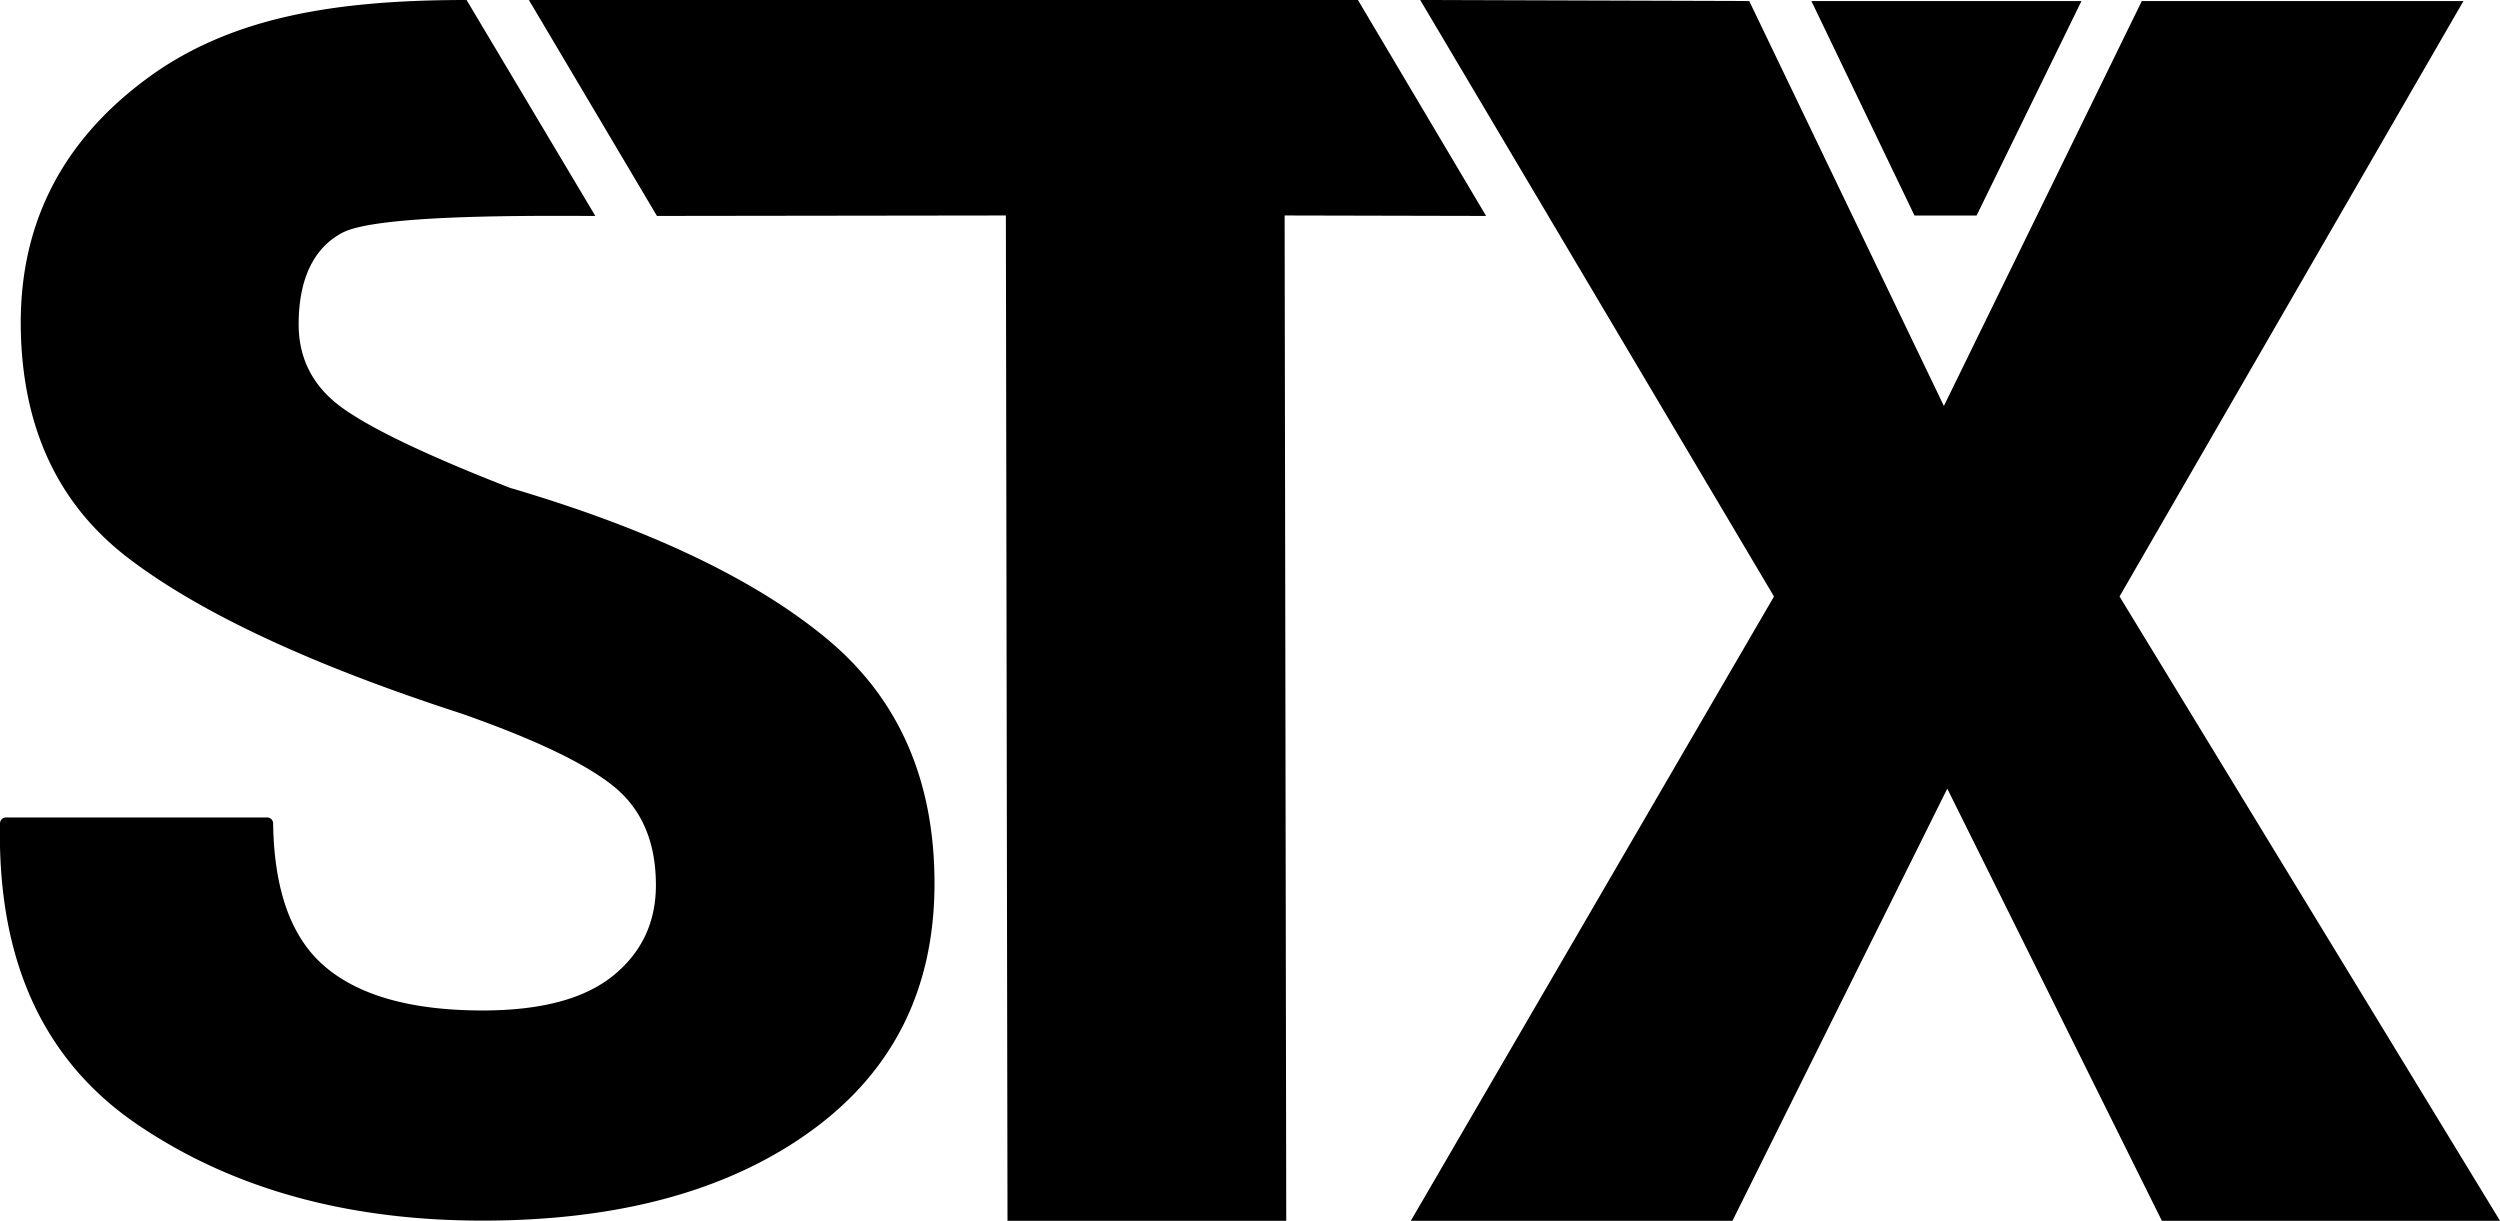 <svg xmlns="http://www.w3.org/2000/svg" viewBox="0 0 648.34 316.59"><title>Asset 1</title><g id="Layer_2" data-name="Layer 2"><g id="Ebene_1" data-name="Ebene 1"><path d="M154.39,56c-13.12,0-56.35-.58-65.6,4.36C80,65,77.45,74.69,77.45,84.1q0,13.7,11.66,21.92t43.47,20.62l.11,0q54.08,16,81.86,39.12t27.8,63.31q0,41.07-32.08,64.27t-85.12,23.21q-52.83,0-89.51-24.92T0,213.53a1.61,1.61,0,0,1,.08-.48h0A1.54,1.54,0,0,1,1.57,212H69.3a1.54,1.54,0,0,1,1.53,1.53q.38,26,13.36,37.07,13.36,11.45,41,11.45,22.66,0,33.79-9t11.12-23.52q0-16.68-10.9-25.56t-39.57-18.93q-58-18.81-86.09-40.1T5.38,83.67q0-39.14,32.72-63.3C59.92,4.25,87.38,0,121,0Z"/><path d="M385.4,56l-52.25-.12.42,260.71H261.28l-.42-260.71L170.37,56,137.16,0h215Z"/><path d="M504.12,105.28,555.45.27h83.41L549.67,154.69l98.67,161.9H560.65L505,204.52,449.29,316.59H365.88l94.18-161.9L368.31,0l85.33.27Z"/><polygon points="512.6 55.9 496.5 55.9 469.76 0.27 539.8 0.27 512.6 55.9"/></g></g></svg>